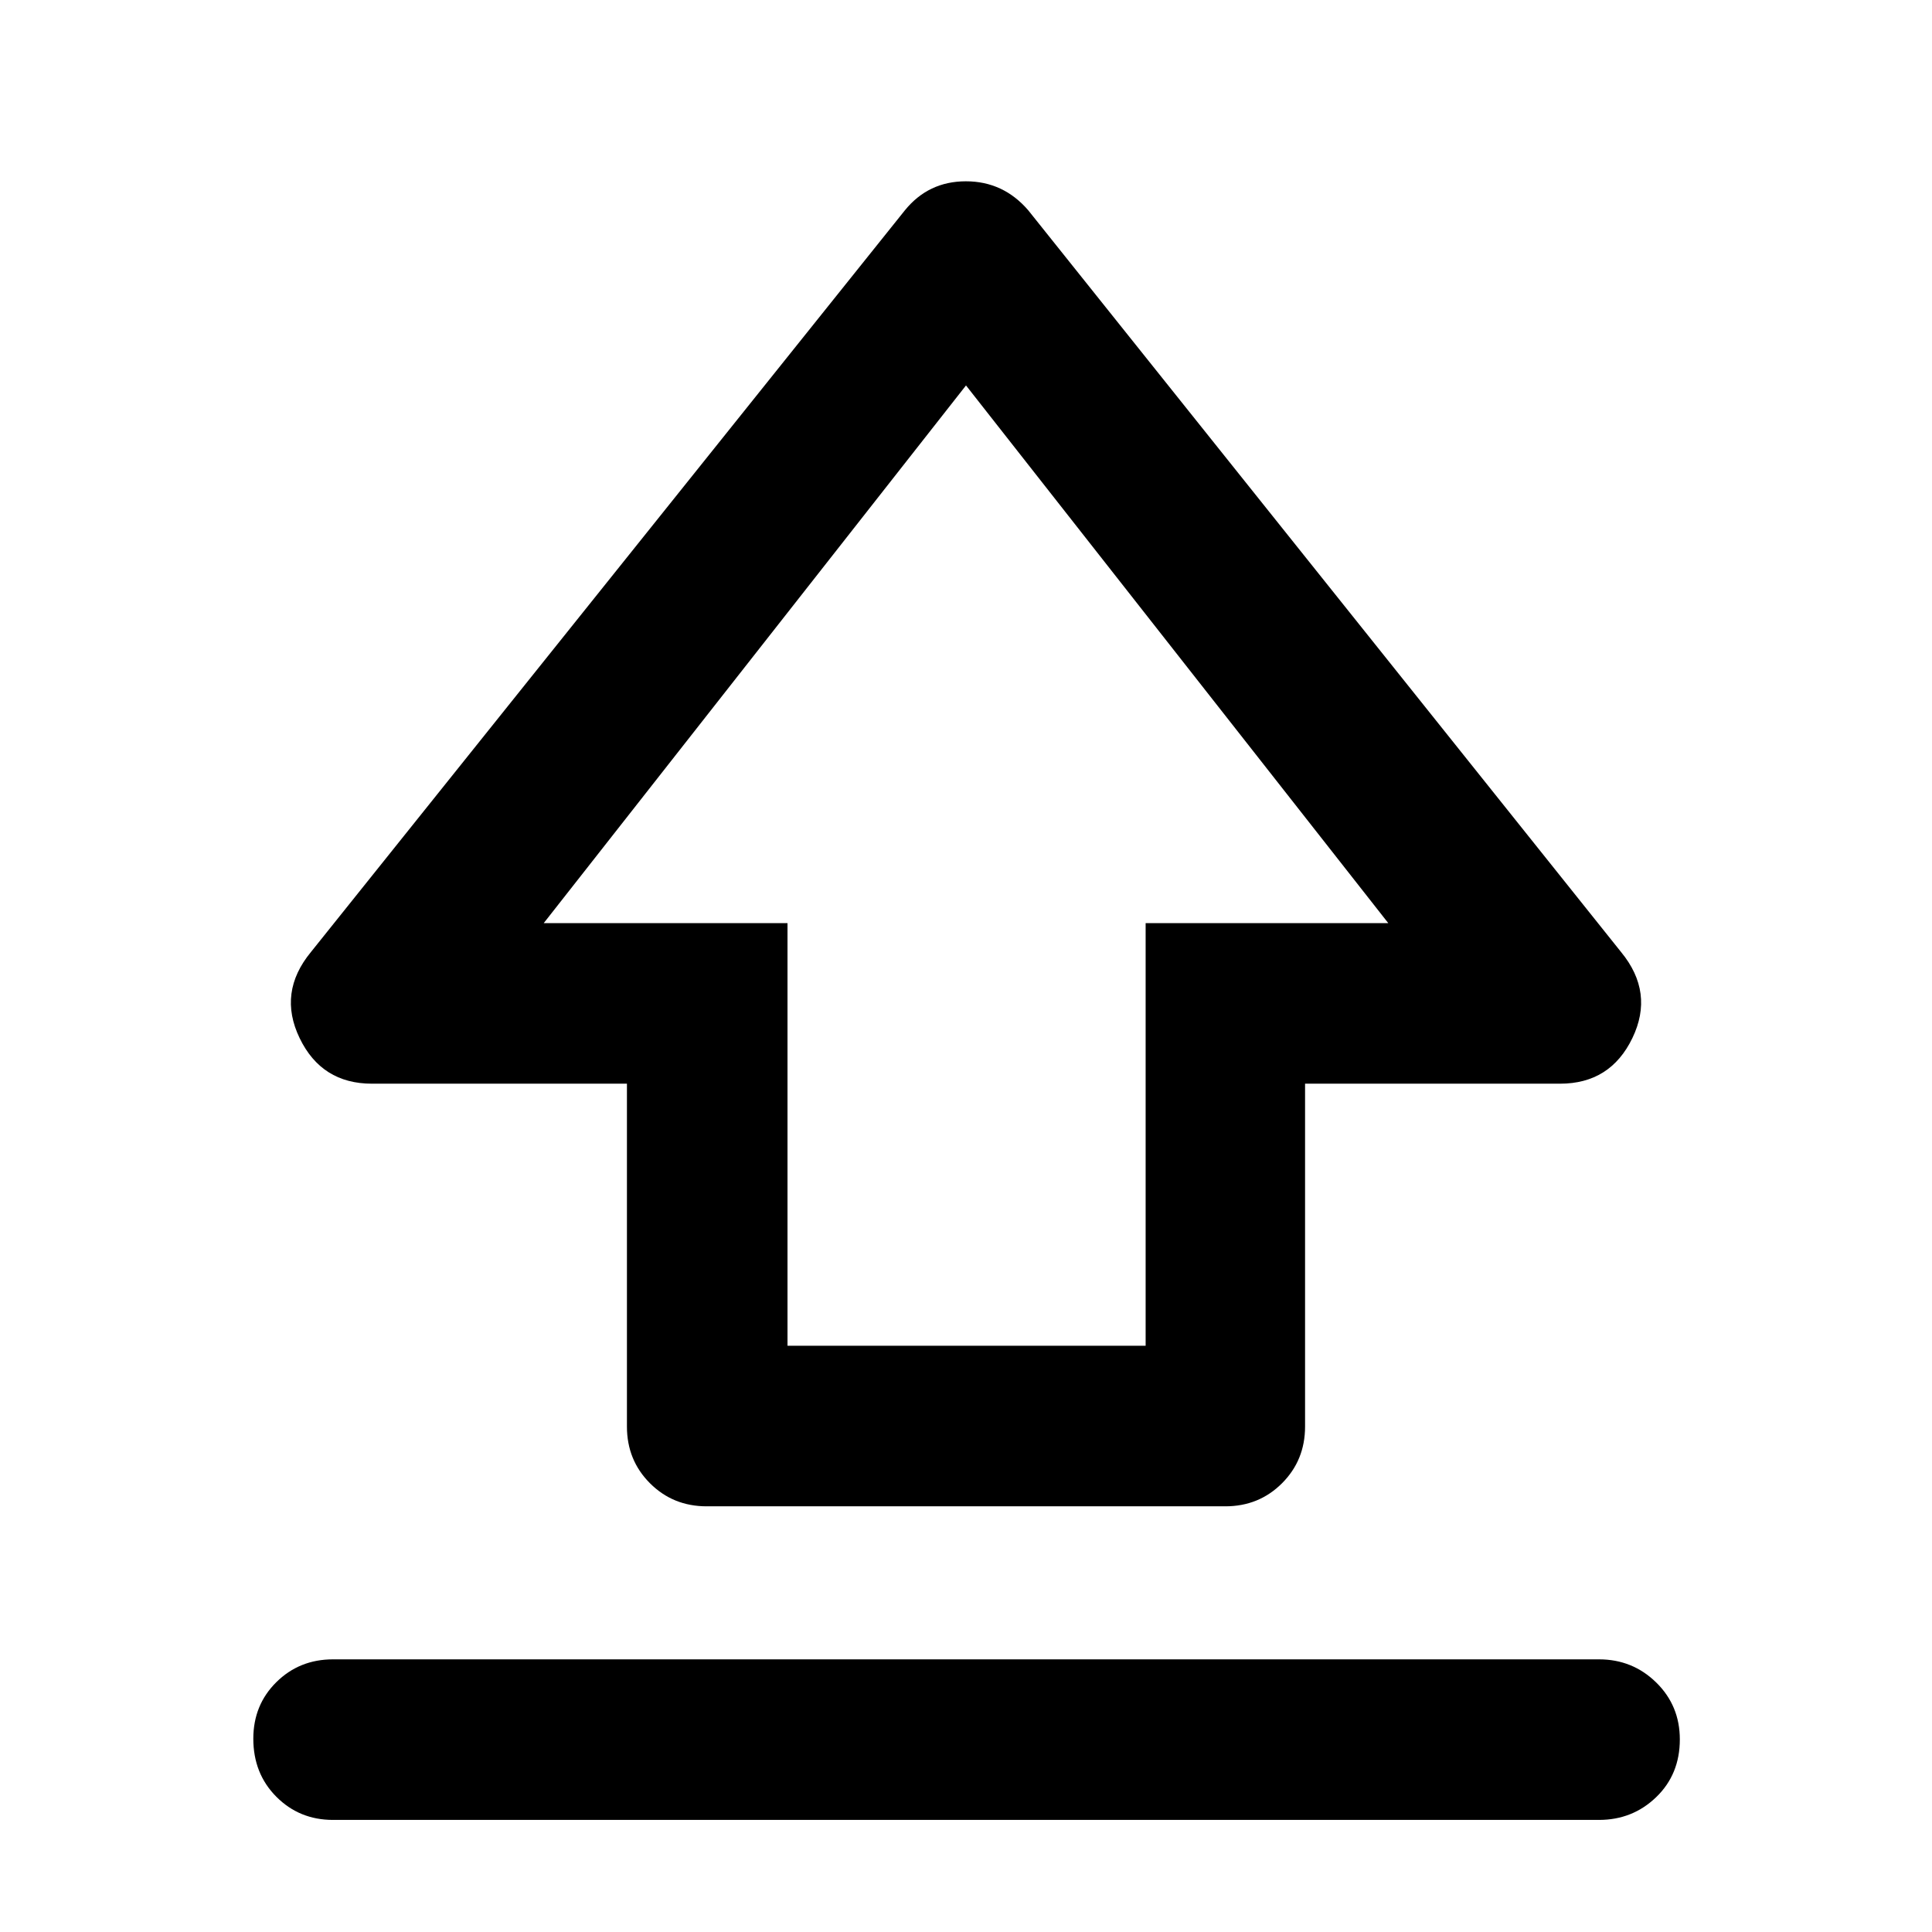 <svg xmlns="http://www.w3.org/2000/svg" width="48" height="48" viewBox="0 -960 960 960"><path d="M311.521-251.13v-170.391H184.826q-25.014 0-35.942-22.653-10.928-22.652 5.594-42.739l295.174-368.609q11.706-14.391 30.288-14.391t30.973 14.391l294.609 368.609q16.522 20.087 5.594 42.739-10.928 22.653-35.942 22.653H648.479v170.391q0 16.706-11.452 28.157-11.451 11.452-28.157 11.452H351.13q-16.706 0-28.157-11.452-11.452-11.451-11.452-28.157Zm79.784-40.175H569.26v-210h120.565L480-768.477 270.175-501.305h121.13v210ZM480-536.957ZM165.478-55.694q-16.707 0-28.158-11.502t-11.451-28.848q0-16.782 11.451-28.108t28.158-11.326h629.044q16.707 0 28.441 11.502 11.733 11.501 11.733 28.283 0 17.346-11.733 28.672-11.734 11.327-28.441 11.327H165.478Z"/></svg>